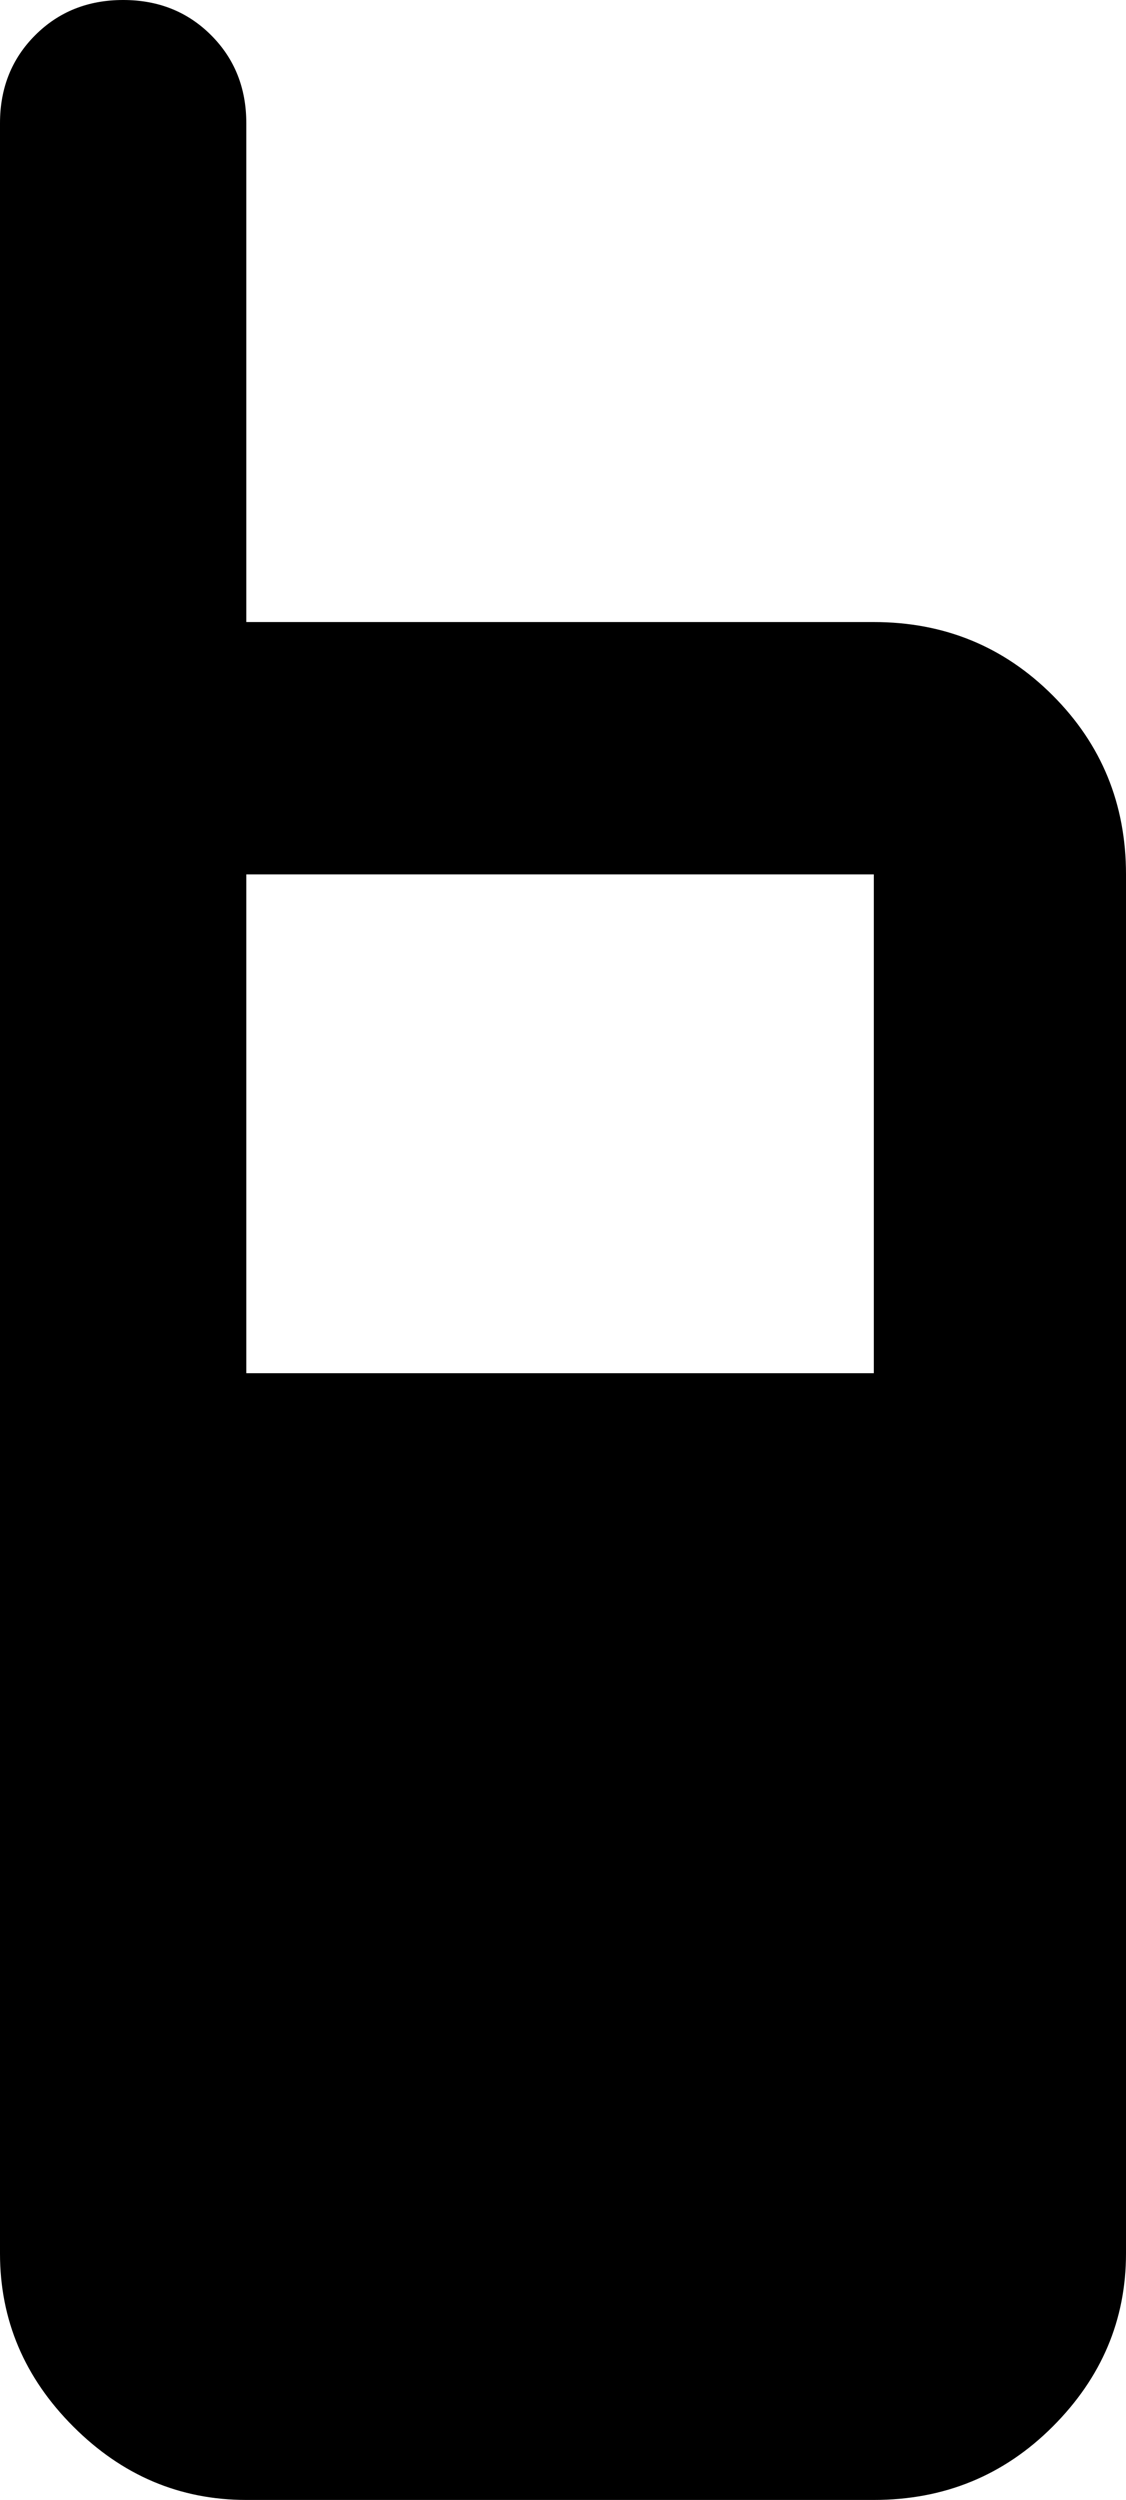 <svg xmlns="http://www.w3.org/2000/svg" viewBox="171 -21 192 426">
      <g transform="scale(1 -1) translate(0 -384)">
        <path d="M192 405Q183 405 177.0 399.0Q171 393 171 384V21Q171 4 183.5 -8.5Q196 -21 213 -21H320Q338 -21 350.5 -8.5Q363 4 363 21V256Q363 274 350.5 286.5Q338 299 320 299H213V384Q213 393 207.0 399.0Q201 405 192 405ZM213 256H320V171H213Z" />
      </g>
    </svg>